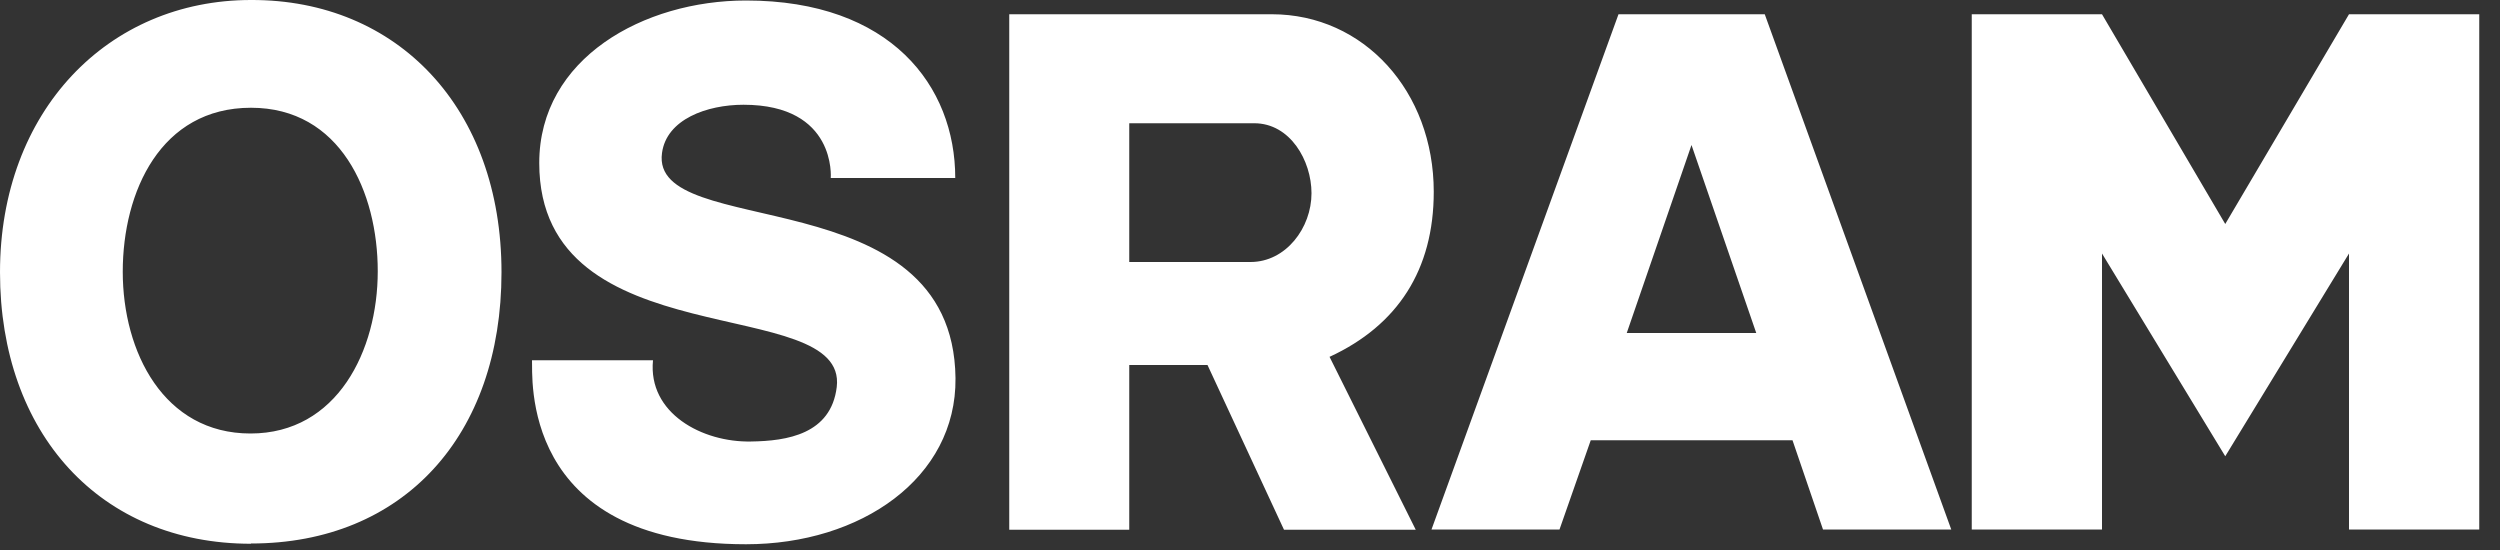 <svg width="100" height="22" viewBox="0 0 100 22" fill="none" xmlns="http://www.w3.org/2000/svg">
<rect x="0" y="0" width="100" height="22" fill="#333333" stroke="none"/>
<path fill-rule="evenodd" clip-rule="evenodd" d="M10.04 21.75C4 21.75 0 17.33 0 10.89C0 4.45 4.31 6.85192e-05 10.04 6.85192e-05C15.91 -0.02 20.06 4.34 20.06 10.89C20.06 17.44 16.12 21.74 10.04 21.74M10.04 4.31C6.43 4.31 4.91 7.66 4.91 10.87C4.91 14.08 6.55 17.34 10.02 17.34C13.49 17.34 15.11 14.02 15.11 10.85C15.11 7.68 13.61 4.31 10.04 4.31ZM38.22 15.13C38.26 19.12 34.44 21.77 29.84 21.77C20.71 21.77 21.32 14.97 21.28 14.41H26.12C25.91 16.53 28.09 17.7 30.04 17.66C31.48 17.64 33.24 17.37 33.47 15.48C33.92 11.68 21.57 14.41 21.57 6.52C21.57 2.32 25.76 0.02 29.84 0.02C35.63 0.02 38.21 3.44 38.21 7.12H33.23C33.23 7.12 33.47 4.19 29.74 4.19C28.28 4.19 26.66 4.77 26.48 6.12C25.99 9.67 38.12 7.04 38.22 15.12M53.18 14.27L56.63 21.19H51.36L48.3 14.6H45.17V21.19H40.37V0.57H50.87C54.56 0.57 57.35 3.66 57.35 7.67C57.35 10.79 55.91 13.01 53.19 14.27M50.17 4.93H45.17V10.48H50.02C51.44 10.48 52.46 9.11 52.46 7.73C52.46 6.43 51.61 4.93 50.17 4.93ZM72.92 21.18L71.7 17.61H63.63L62.38 21.18H57.26L64.74 0.57H70.59L78.05 21.18H72.92ZM70.25 13.32L67.66 5.8L65.07 13.32H70.25ZM93.96 21.18V10.14L89.01 18.25L84.08 10.14V21.18H78.87V0.57H84.08L89.01 8.96L93.96 0.57H99.17V21.18H93.96Z" fill="white"/>
</svg>
